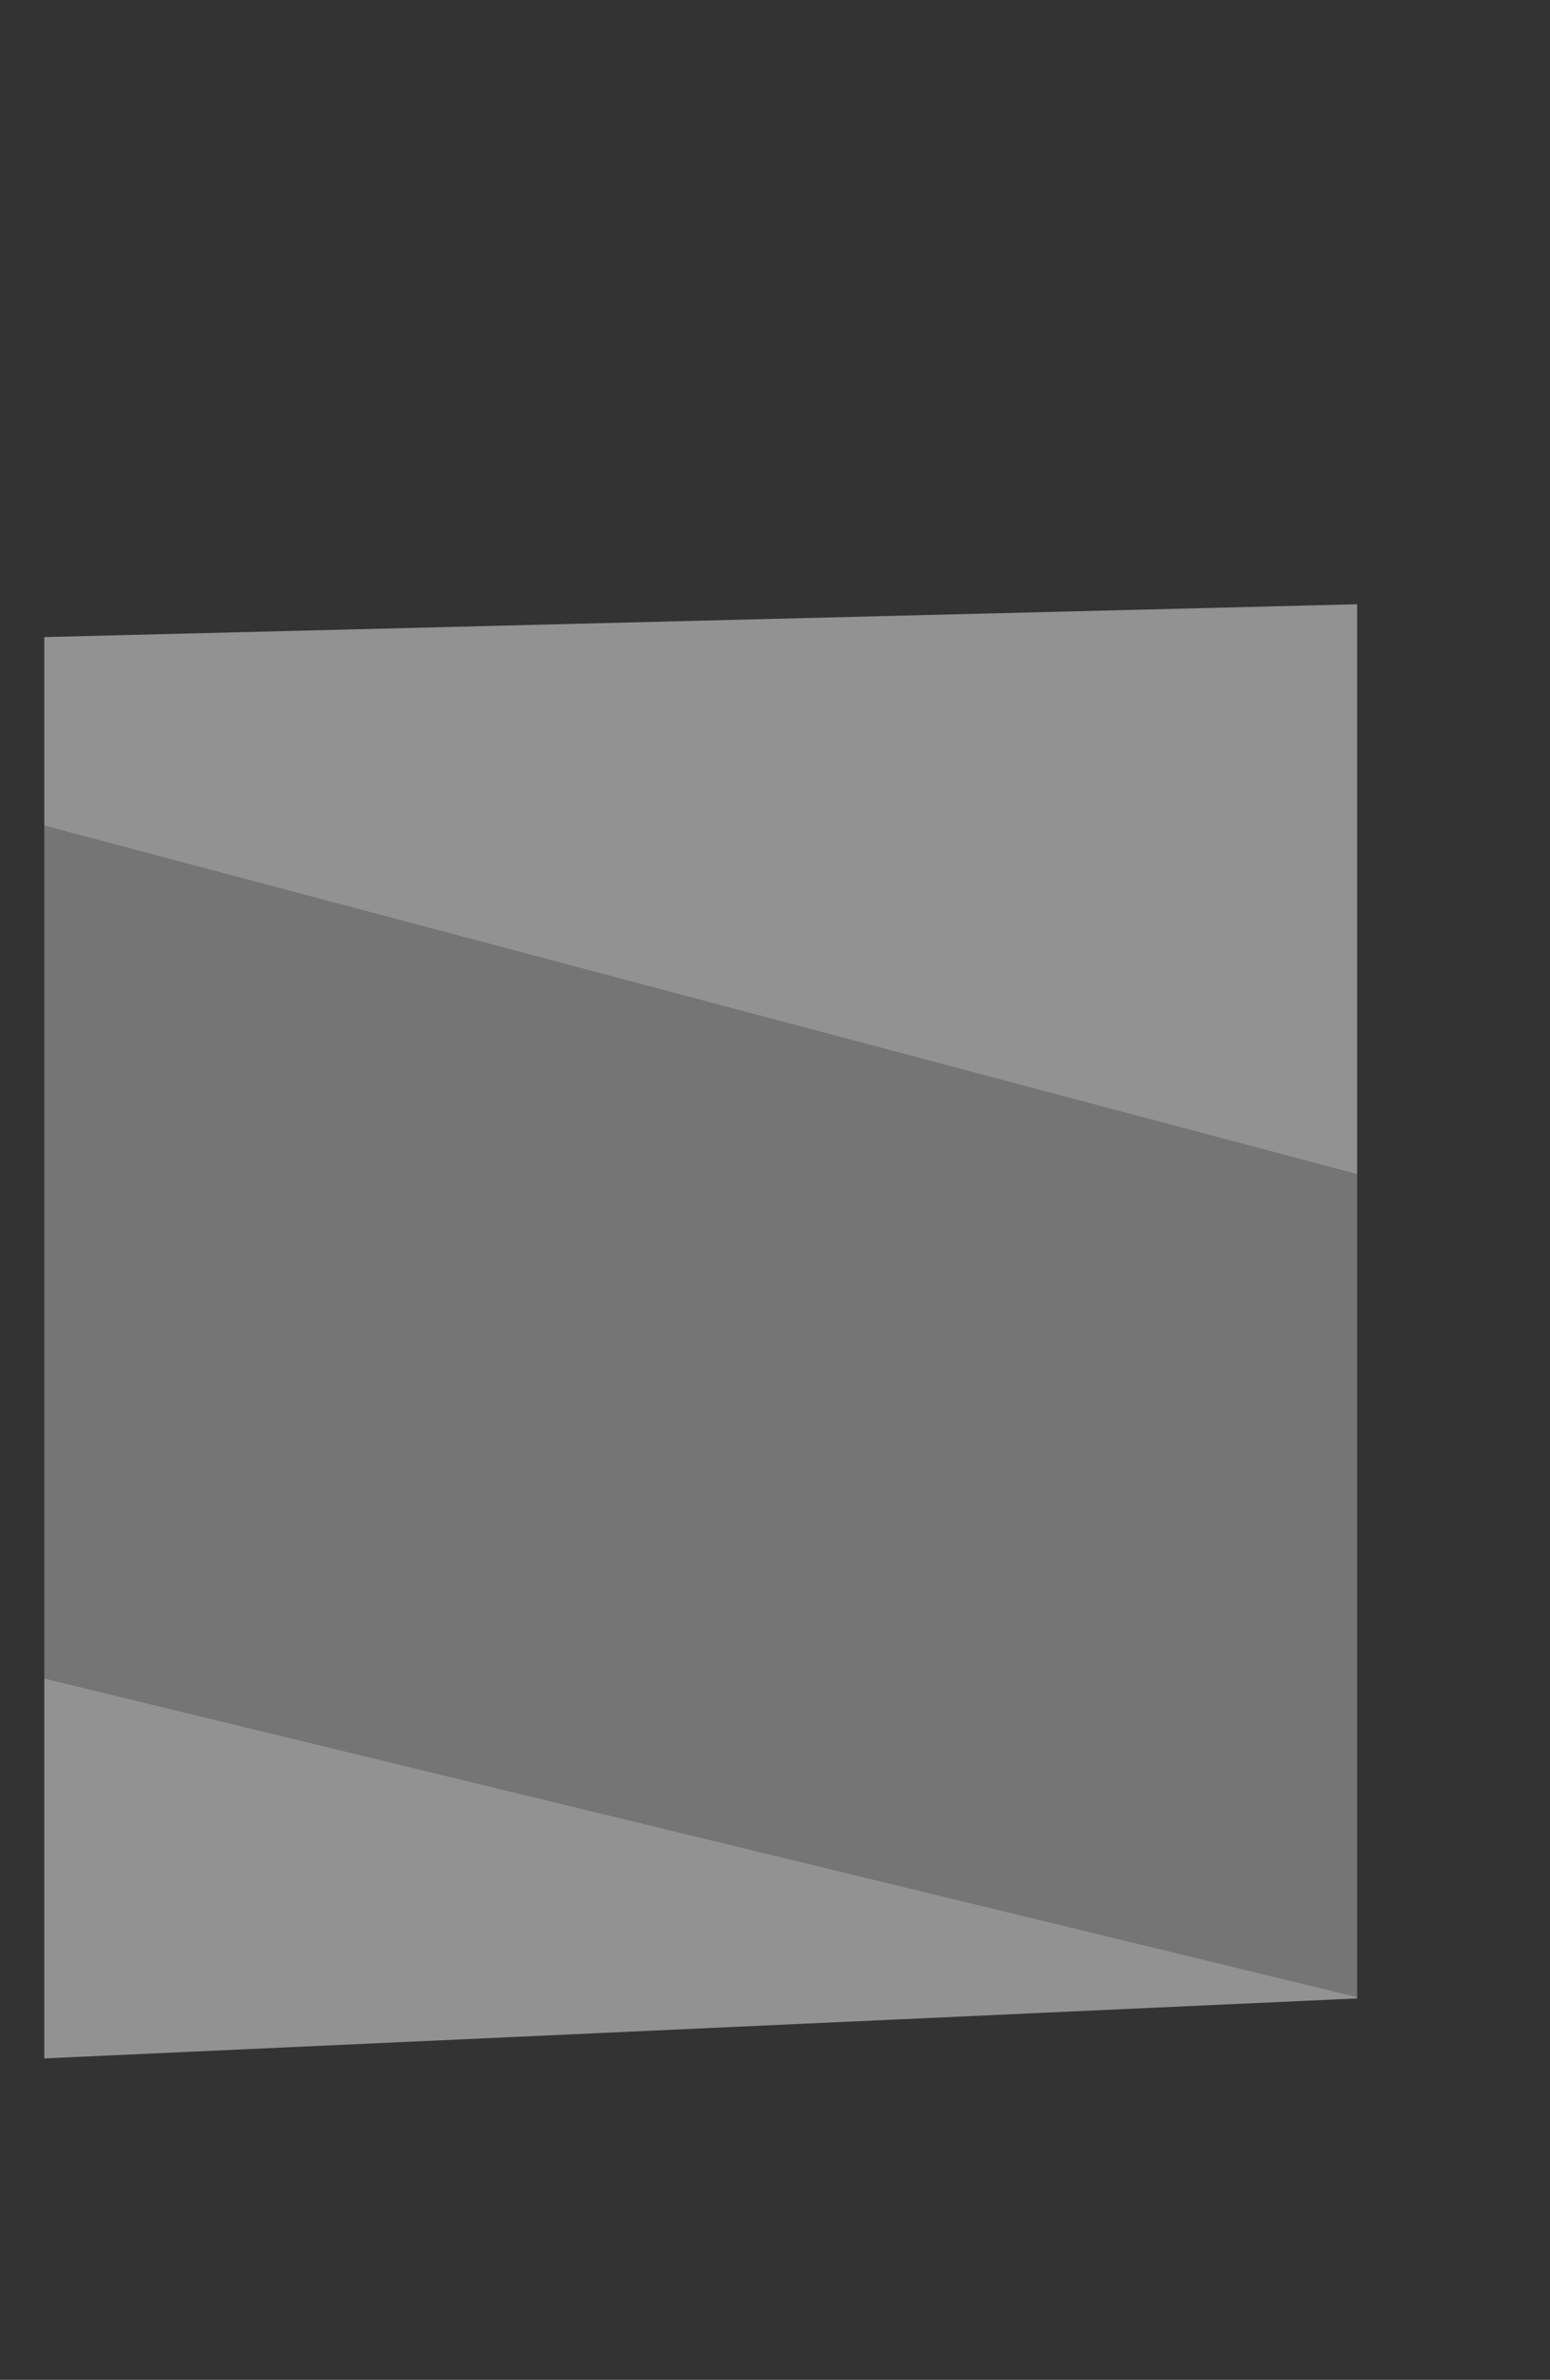 <?xml version="1.0" encoding="UTF-8" standalone="no"?>
<svg xmlns:xlink="http://www.w3.org/1999/xlink" height="83.3px" width="54.25px" xmlns="http://www.w3.org/2000/svg">
  <rect width="100%" height="100%" fill="#333333" stroke="none"/>
  <g transform="matrix(1.0, 0.0, 0.0, 1.0, 1.55, 21.15)">
    <use height="50.9" id="zonee" transform="matrix(1.0, 0.0, 0.0, 1.0, 0.0, 0.0)" width="45.95" xlink:href="#sprite0"/>
  </g>
  <defs>
    <g id="sprite0" transform="matrix(1.0, 0.0, 0.0, 1.0, 22.95, 25.45)">
      <use height="50.9" transform="matrix(1.0, 0.0, 0.0, 1.0, -22.95, -25.45)" width="45.95" xlink:href="#shape0"/>
    </g>
    <g id="shape0" transform="matrix(1.0, 0.0, 0.0, 1.0, 22.95, 25.45)">
      <path d="M23.0 23.3 L23.0 23.35 -22.95 25.45 -22.95 12.15 23.0 23.3 M-22.95 -17.7 L-22.95 -24.3 23.0 -25.45 23.0 -5.5 -22.95 -17.7" fill="#f2f2f2" fill-opacity="0.502" fill-rule="evenodd" stroke="none"/>
      <path d="M23.0 -5.5 L23.0 23.3 -22.95 12.15 -22.95 -17.7 23.0 -5.5" fill="#b7b7b7" fill-opacity="0.502" fill-rule="evenodd" stroke="none"/>
    </g>
  </defs>
</svg>
